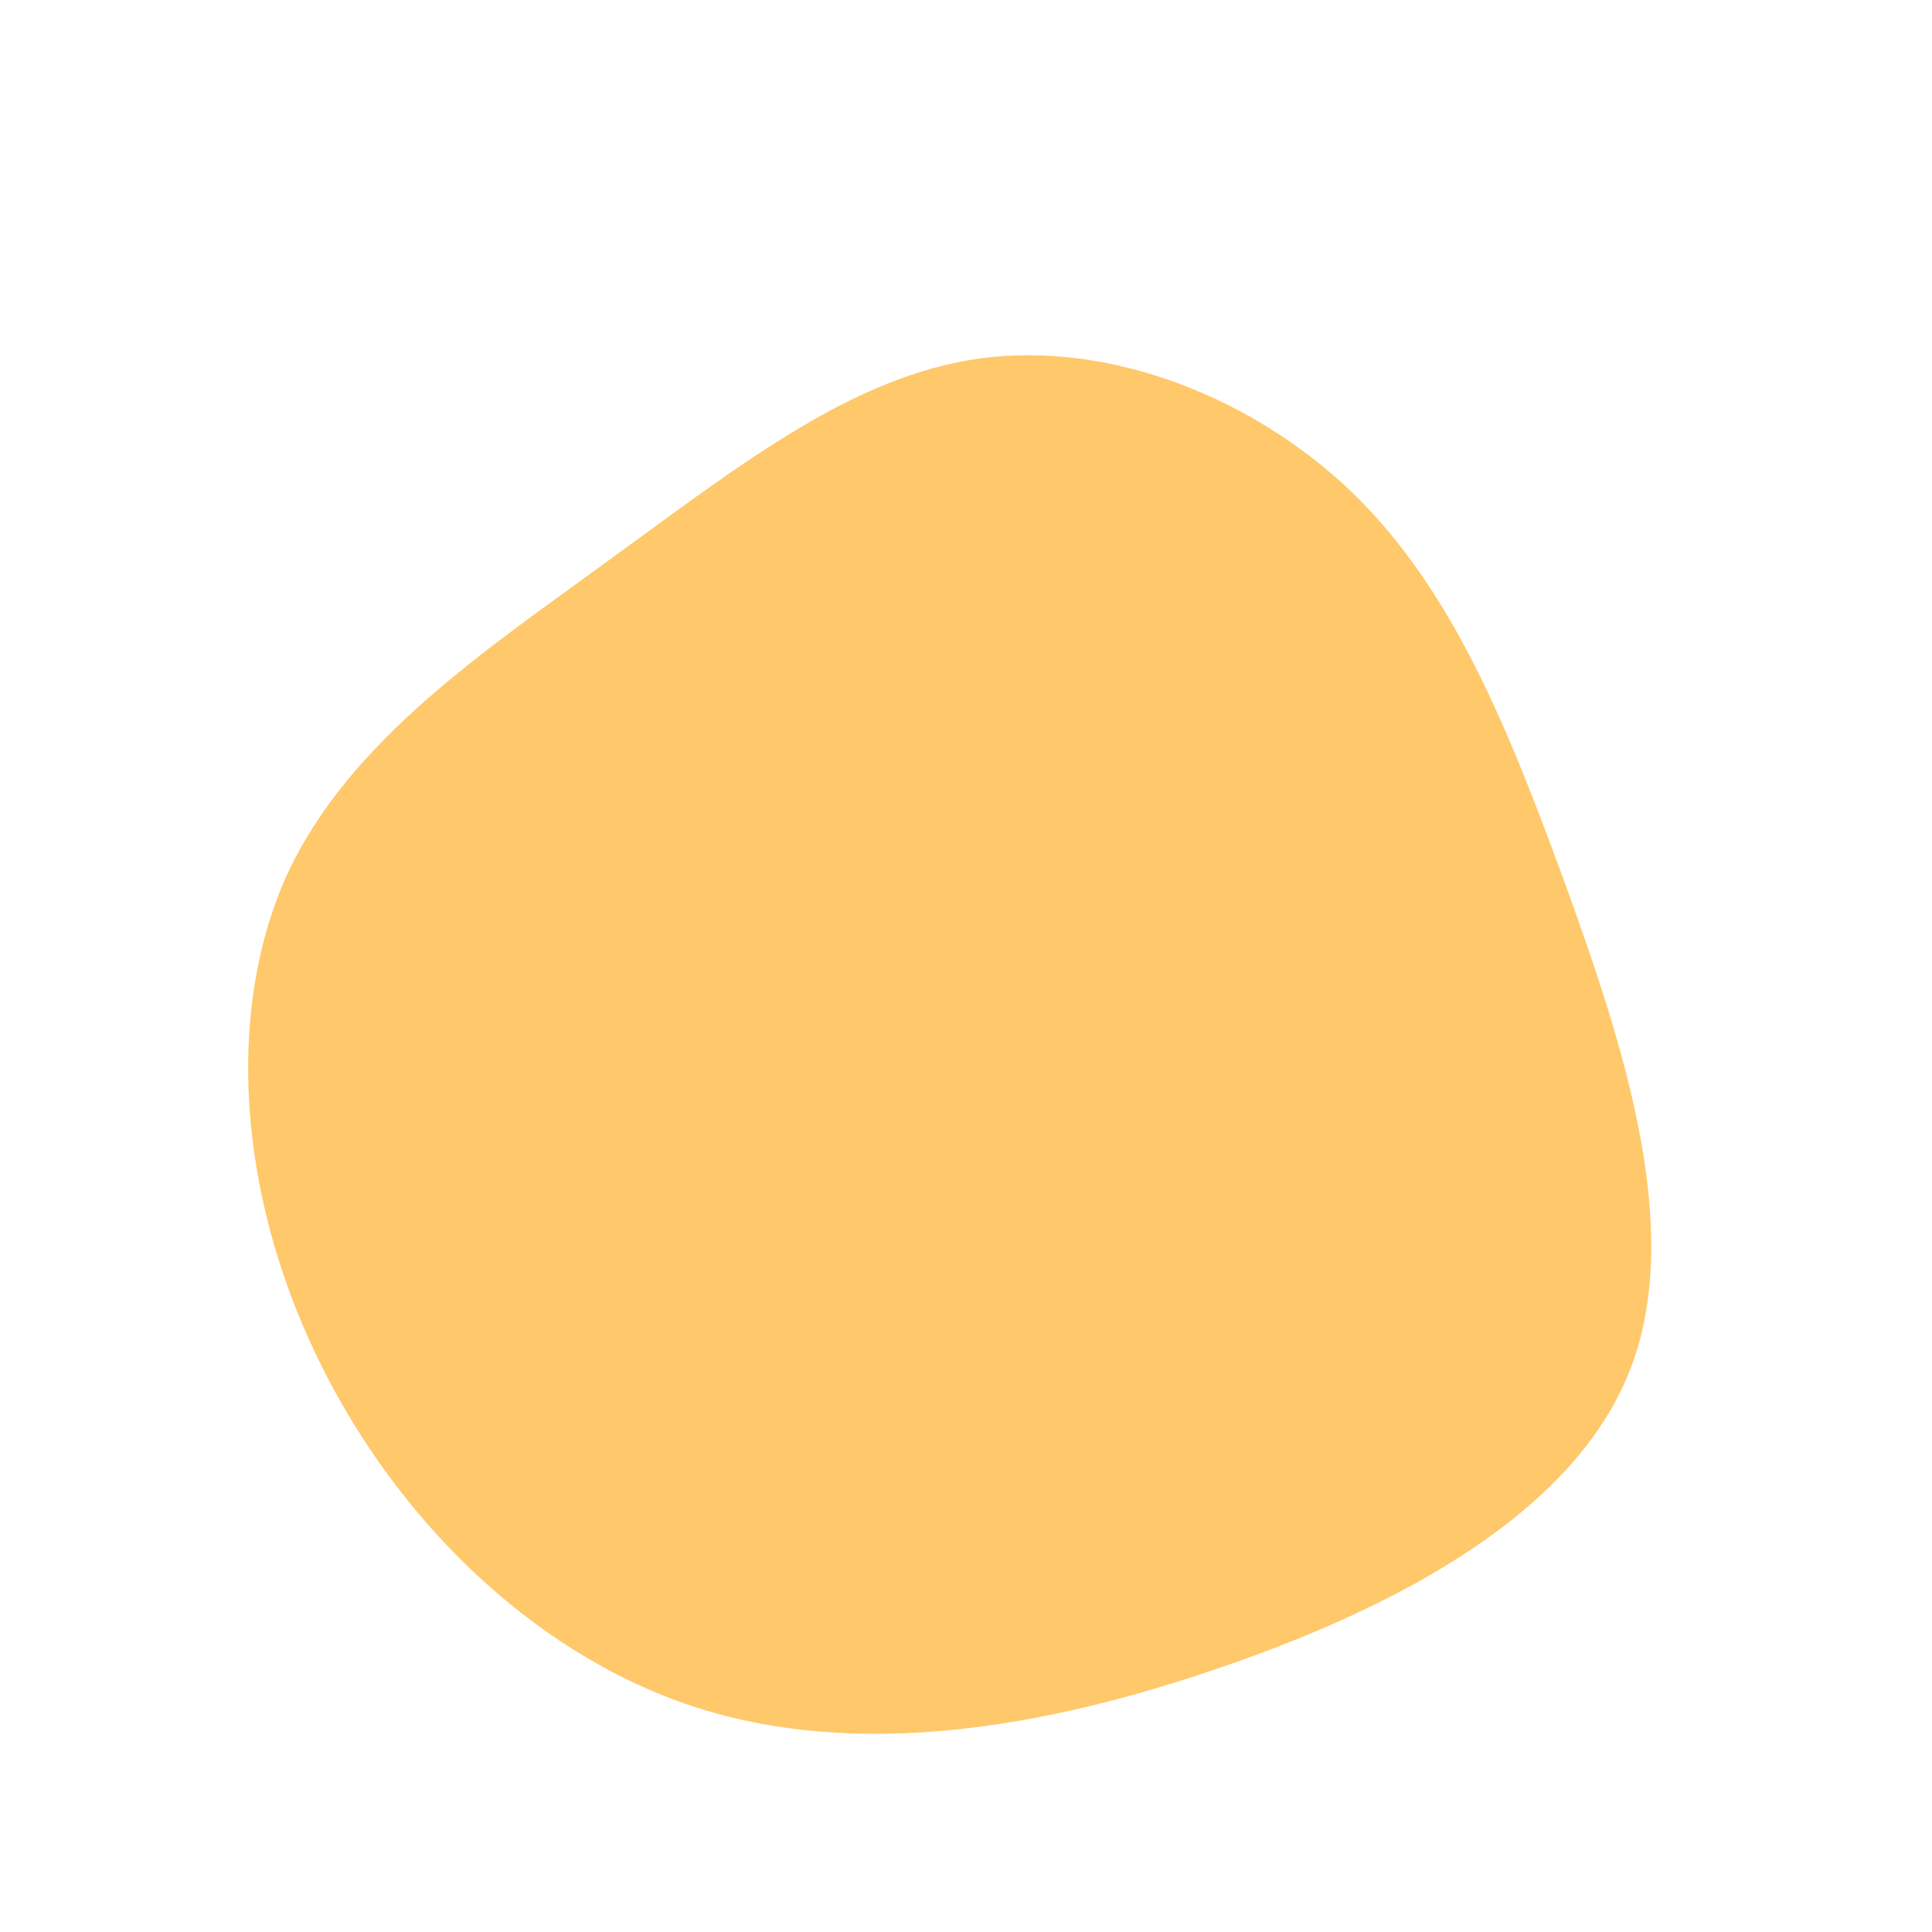 <?xml version="1.0" standalone="no"?>
<svg viewBox="0 0 200 200" xmlns="http://www.w3.org/2000/svg">
  <path fill="#FFC86A" d="M40,-49C50.3,-39,56,-25,62.1,-8.3C68.1,8.3,74.4,27.5,68.7,41.9C63,56.4,45.3,66.1,26.7,72.5C8,79,-11.5,82.2,-28.4,76.6C-45.2,71,-59.4,56.8,-67.3,40.2C-75.2,23.7,-76.7,5,-70.4,-9.2C-64,-23.3,-49.7,-32.7,-36.7,-42.2C-23.6,-51.7,-11.8,-61.1,1.5,-62.9C14.9,-64.7,29.7,-58.9,40,-49Z" transform="translate(100 100)" />
</svg>
